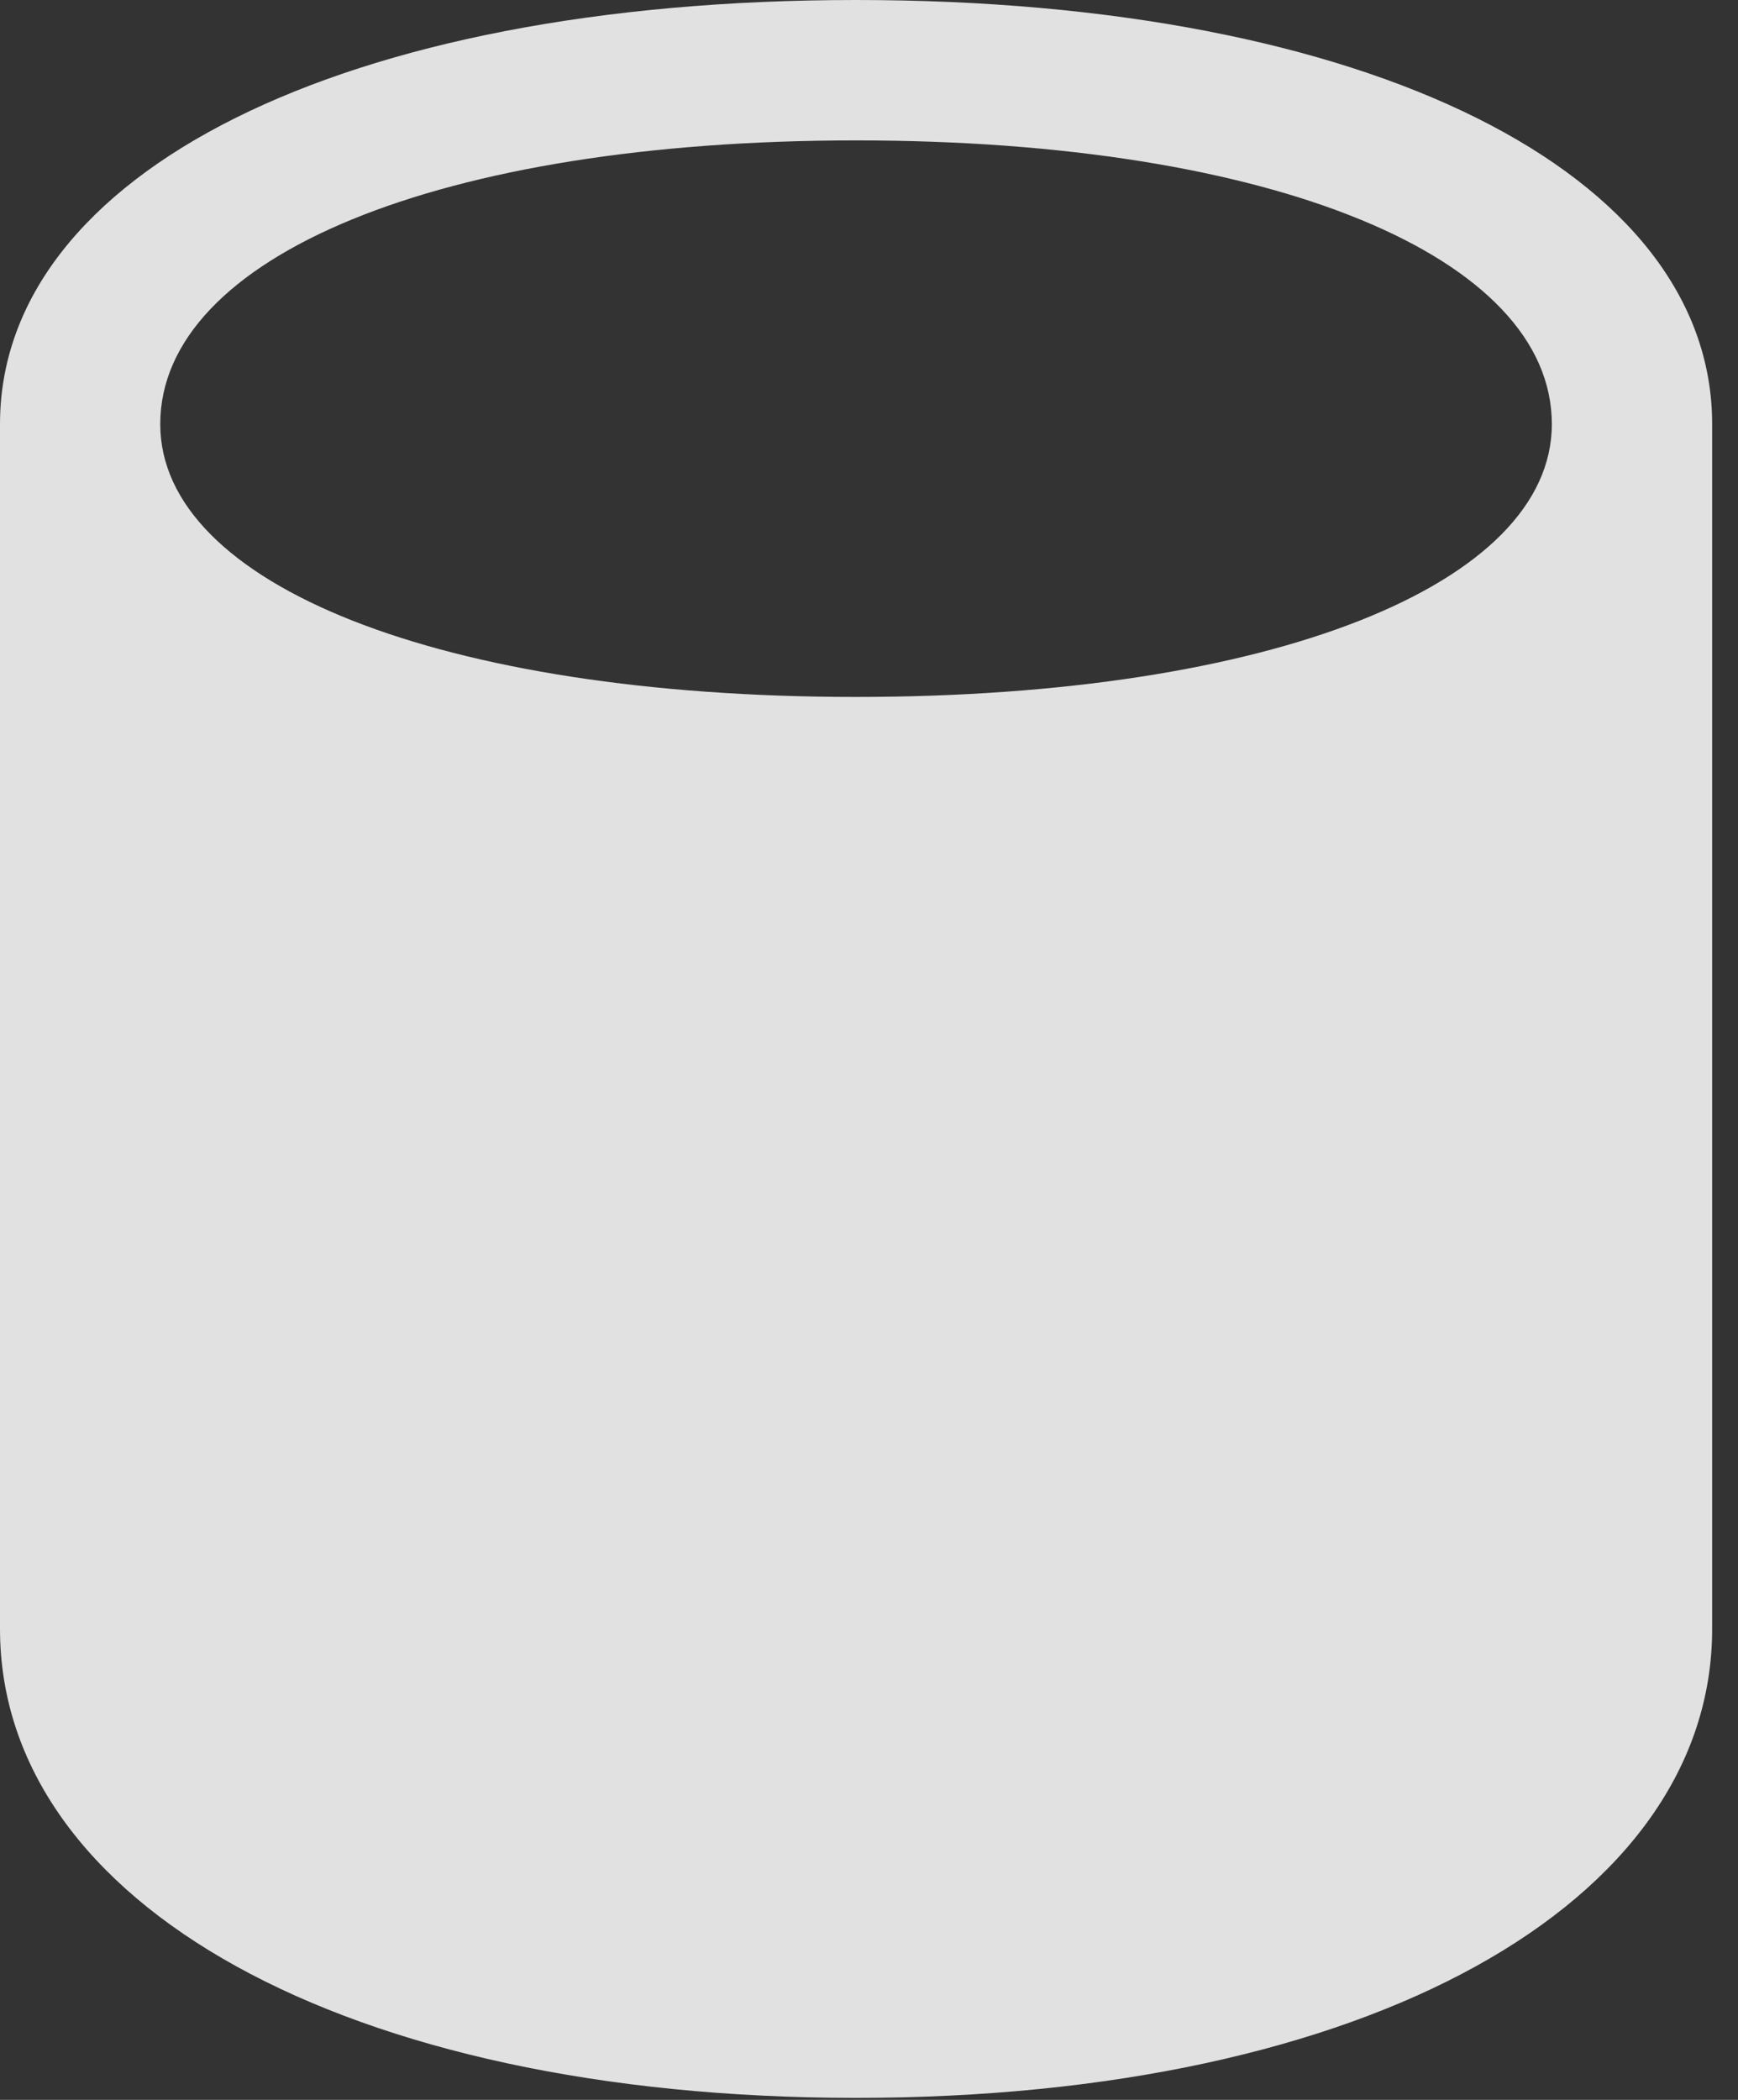 <?xml version="1.0" encoding="UTF-8"?>
<!--Generator: Apple Native CoreSVG 326-->
<!DOCTYPE svg
PUBLIC "-//W3C//DTD SVG 1.1//EN"
       "http://www.w3.org/Graphics/SVG/1.1/DTD/svg11.dtd">
<svg version="1.1" xmlns="http://www.w3.org/2000/svg" xmlns:xlink="http://www.w3.org/1999/xlink" viewBox="0 0 23.871 28.834">
 <rect x="0" y="0" width="23.871" height="28.834" fill="#333333" stroke="none"/>
 <g>
  <rect height="28.834" opacity="0" width="23.871" x="0" y="0"/>
  <path d="M0 22.367C0 26.141 4.744 28.807 11.758 28.807C18.771 28.807 23.516 26.141 23.516 22.367L23.516 5.824C23.516 2.379 18.812 0 11.758 0C4.703 0 0 2.379 0 5.824ZM2.201 5.824C2.201 3.527 6.029 1.928 11.758 1.928C17.486 1.928 21.314 3.527 21.314 5.824C21.314 8.025 17.459 9.57 11.758 9.57C6.057 9.57 2.201 8.025 2.201 5.824Z" fill="white" fill-opacity="0.85"/>
 </g>
</svg>

